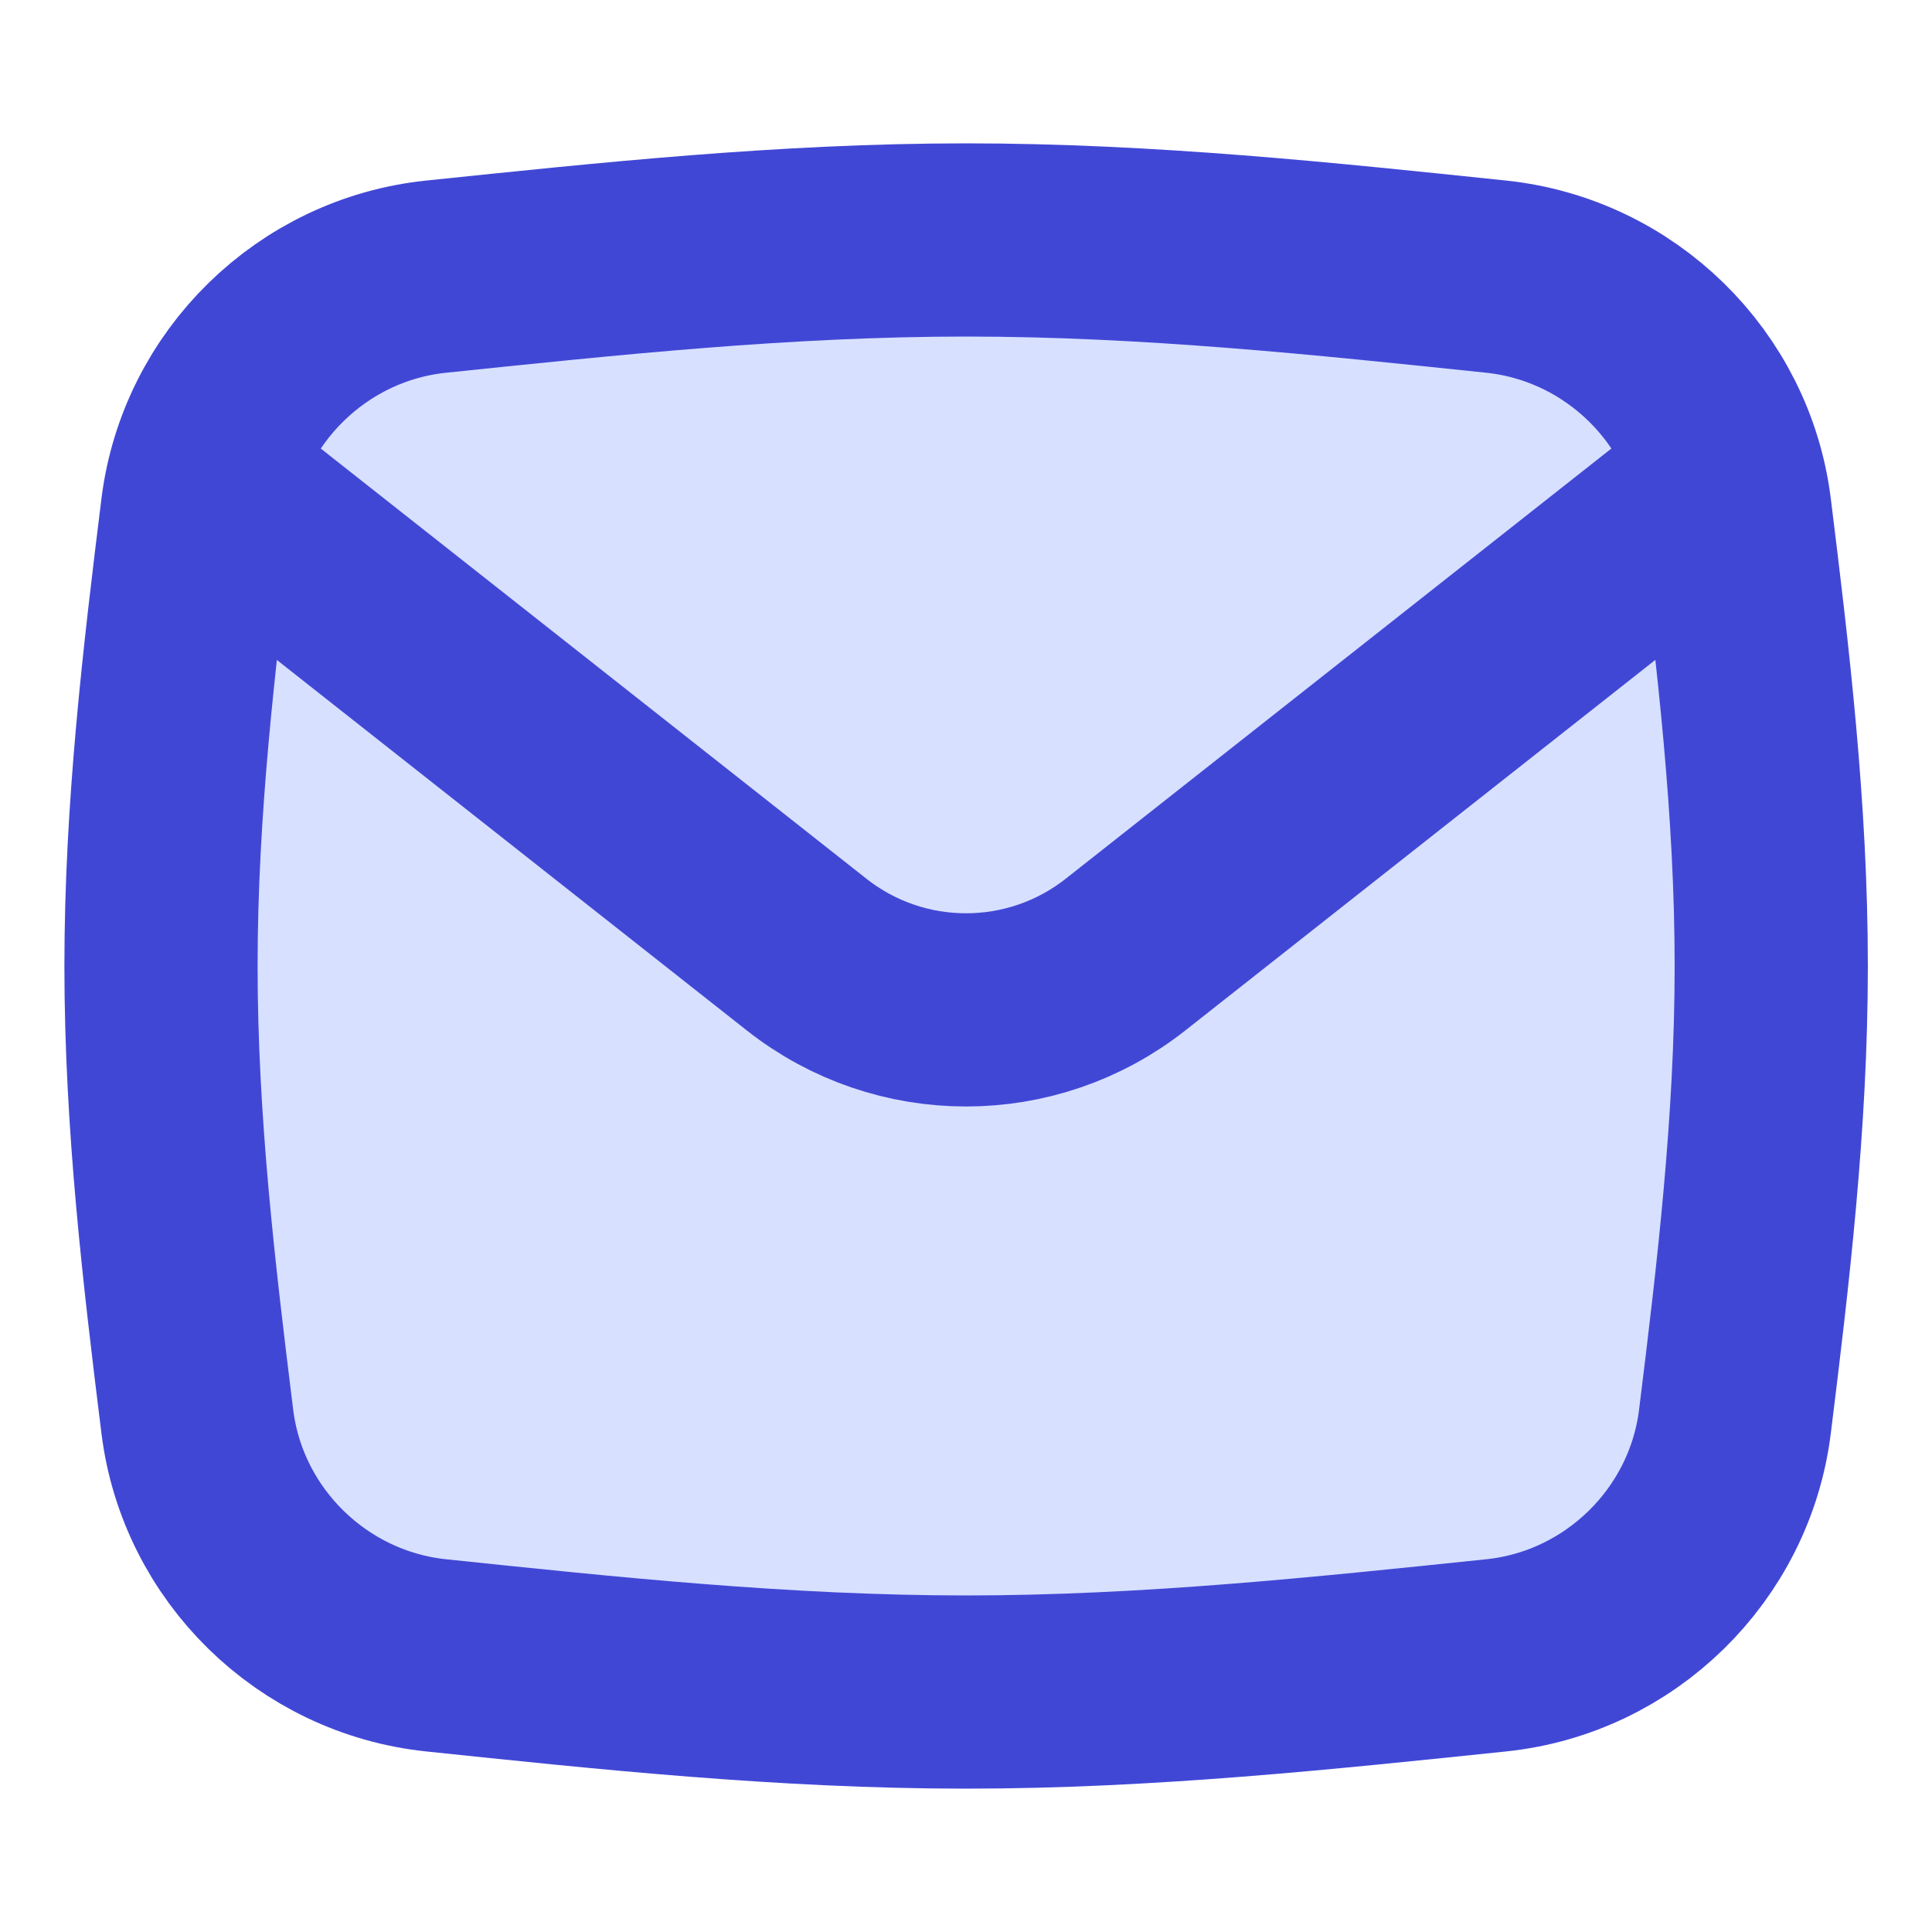 <svg fill="none" height="15" viewBox="0 0 15 15" width="15" xmlns="http://www.w3.org/2000/svg"><g stroke="#4147d5" stroke-linejoin="round" stroke-width="1.5"><path d="m1.532 11.037c.119.958.893 1.714 1.853 1.815 1.328.139 2.705.285 4.116.285s2.787-.147 4.116-.285c.96-.1 1.734-.857 1.853-1.815.142-1.144.282-2.326.282-3.537 0-1.211-.14-2.393-.282-3.537-.119-.958-.893-1.714-1.853-1.815-1.328-.139-2.705-.285-4.116-.285s-2.787.147-4.116.285c-.96.1-1.734.857-1.853 1.815-.142 1.144-.282 2.326-.282 3.537 0 1.211.14 2.393.282 3.537z" fill="#d7e0ff"/><path d="m1.56 3.704 4.702 3.707c.726.573 1.75.573 2.477 0l4.702-3.707"/></g></svg>